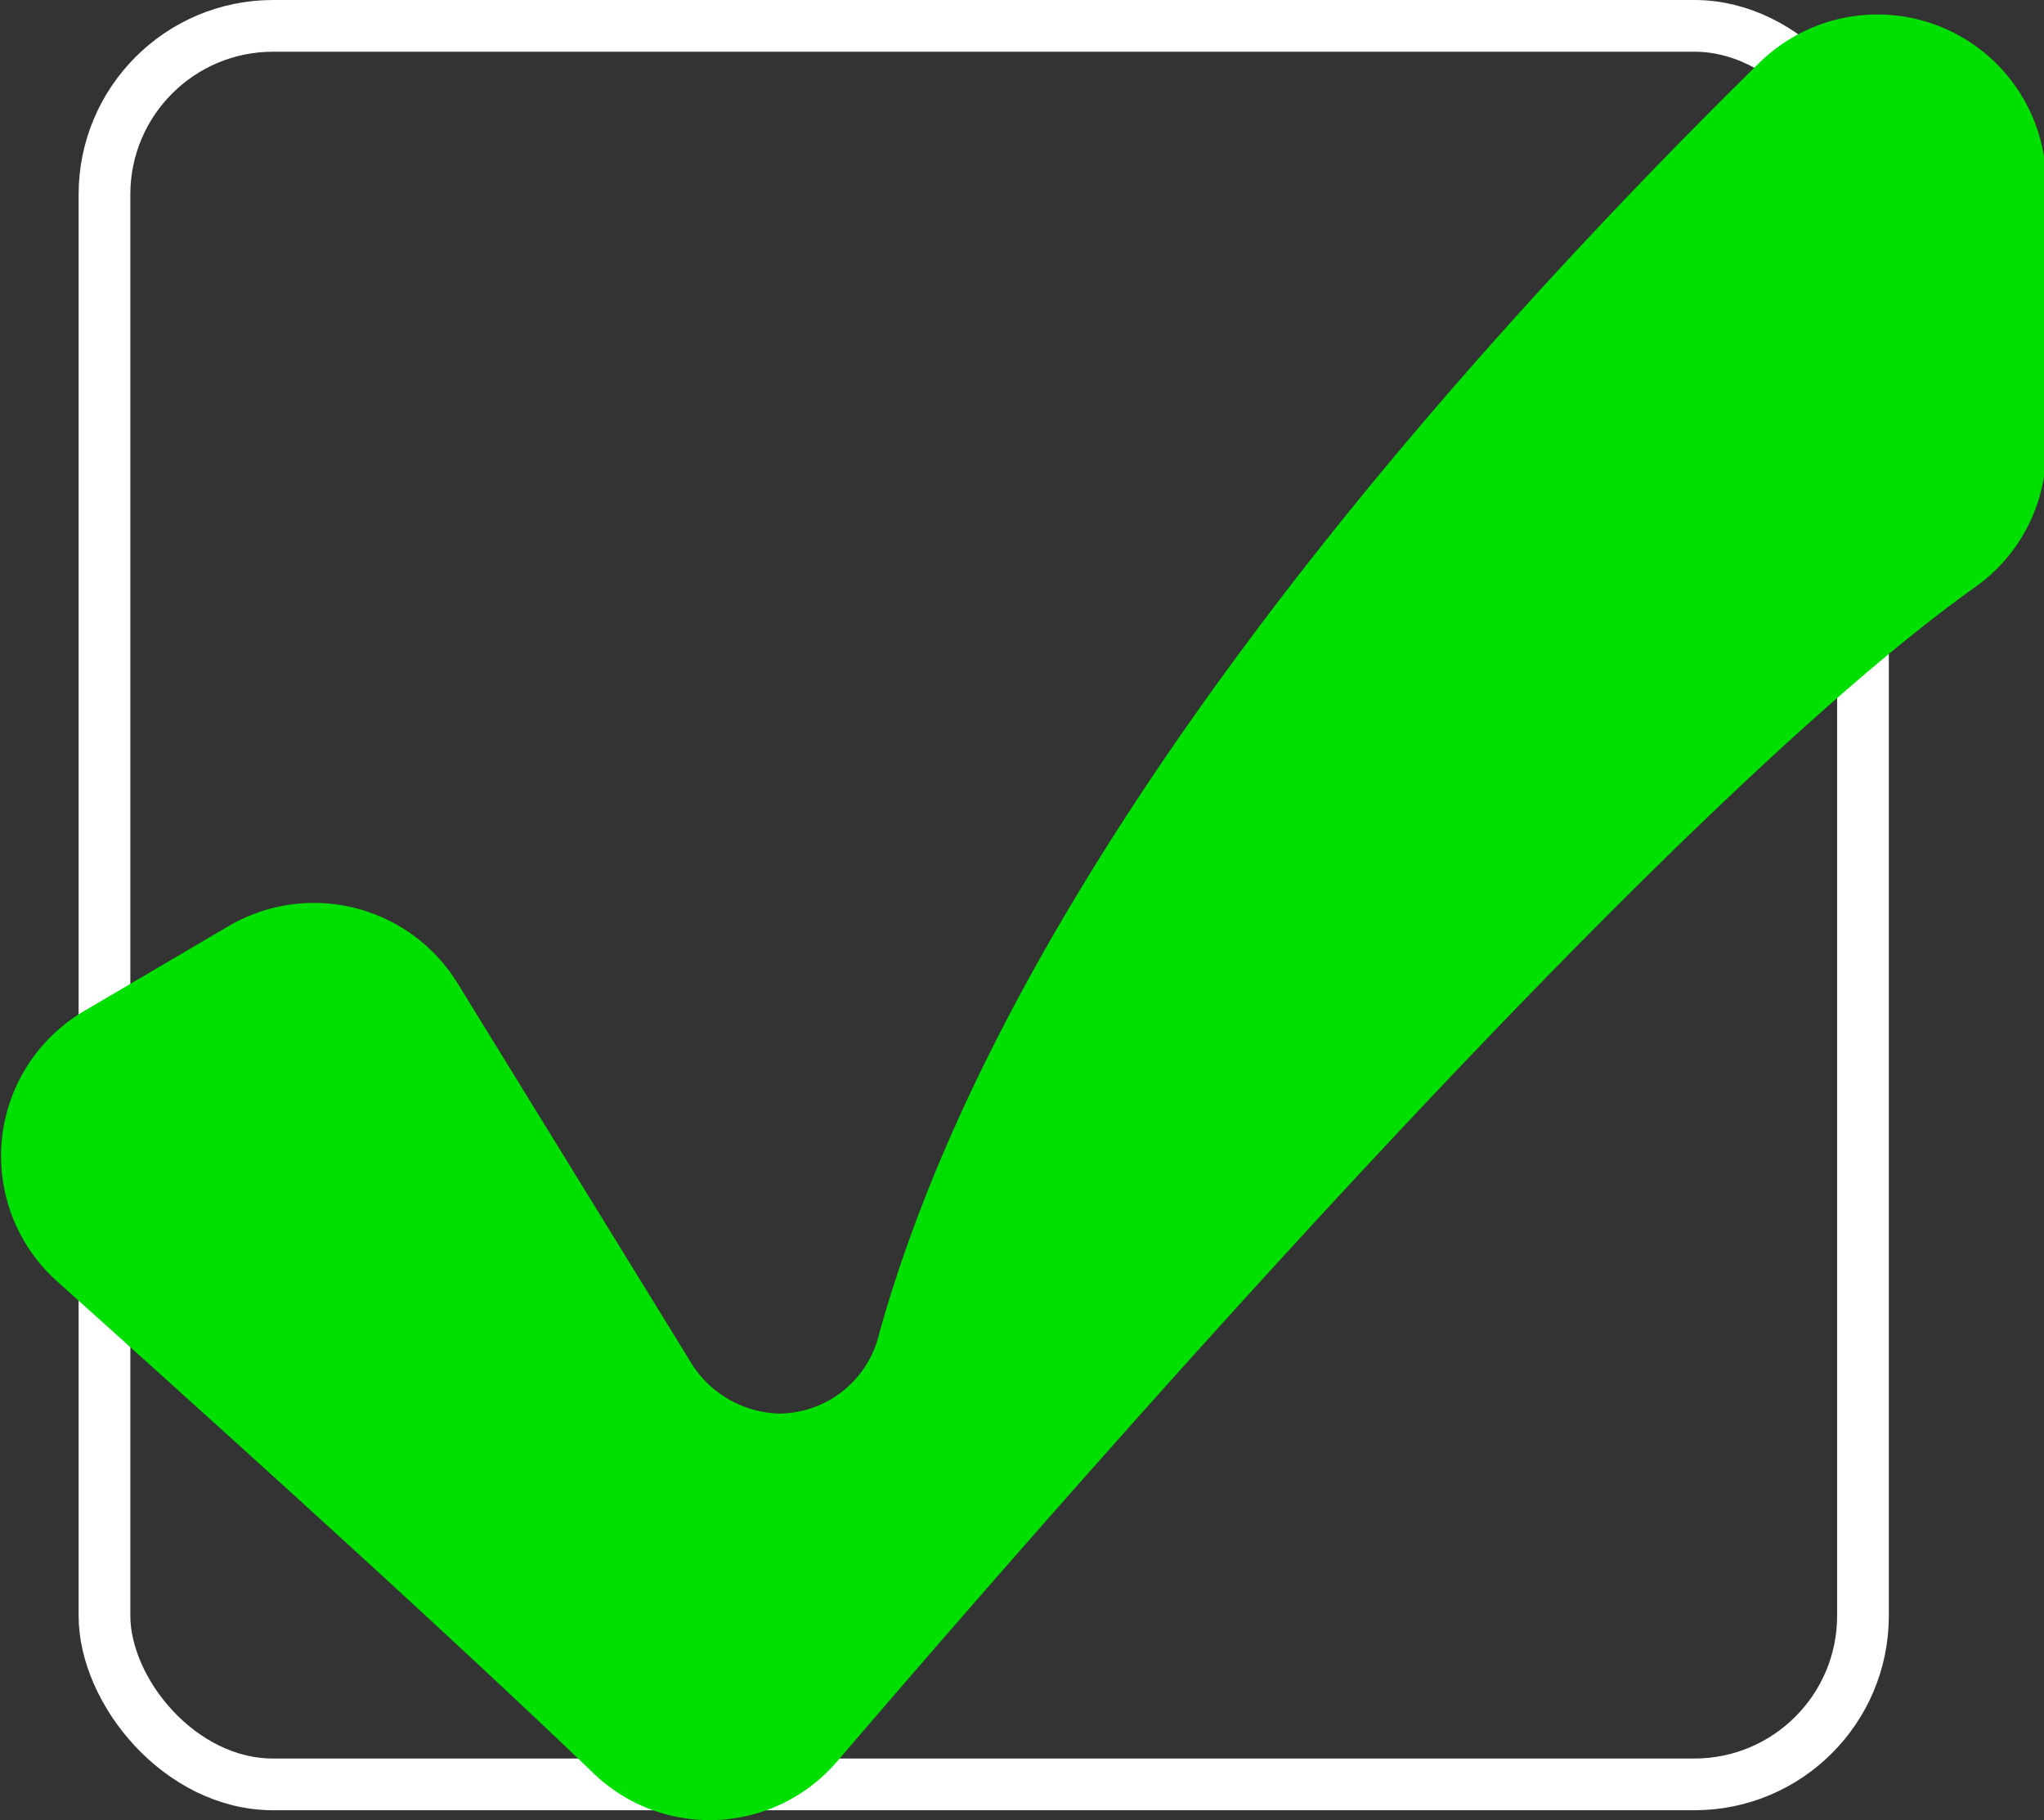 <svg xmlns="http://www.w3.org/2000/svg" viewBox="0 0 39.52 35.19"><rect x="0" y="0" width="39.52" height="35.19" fill="#333333" stroke="none"/><defs><style>.cls-1{fill:none;stroke:#fff;stroke-miterlimit:10;}.cls-2{fill:#00e000;}</style></defs><title>iconBoxSelected_1</title><g id="Capa_2" data-name="Capa 2"><g id="keywords"><rect class="cls-1" x="2.02" y="0.5" width="34" height="34" rx="3.26"/><path class="cls-2" d="M4.43,17.9A3.26,3.26,0,0,1,8.84,19l4.48,7.28a2.07,2.07,0,0,0,1.74,1.05A2,2,0,0,0,17,25.78C19.47,16.91,27.61,7.52,34,1.23a3.26,3.26,0,0,1,5.56,2.3V8.7a3.24,3.24,0,0,1-1.37,2.65c-5.71,4.07-16.16,15.89-22,22.7a3.24,3.24,0,0,1-4.71.24c-3-2.88-7.13-6.6-10.38-9.52a3.25,3.25,0,0,1,.54-5.23Z"/></g></g></svg>